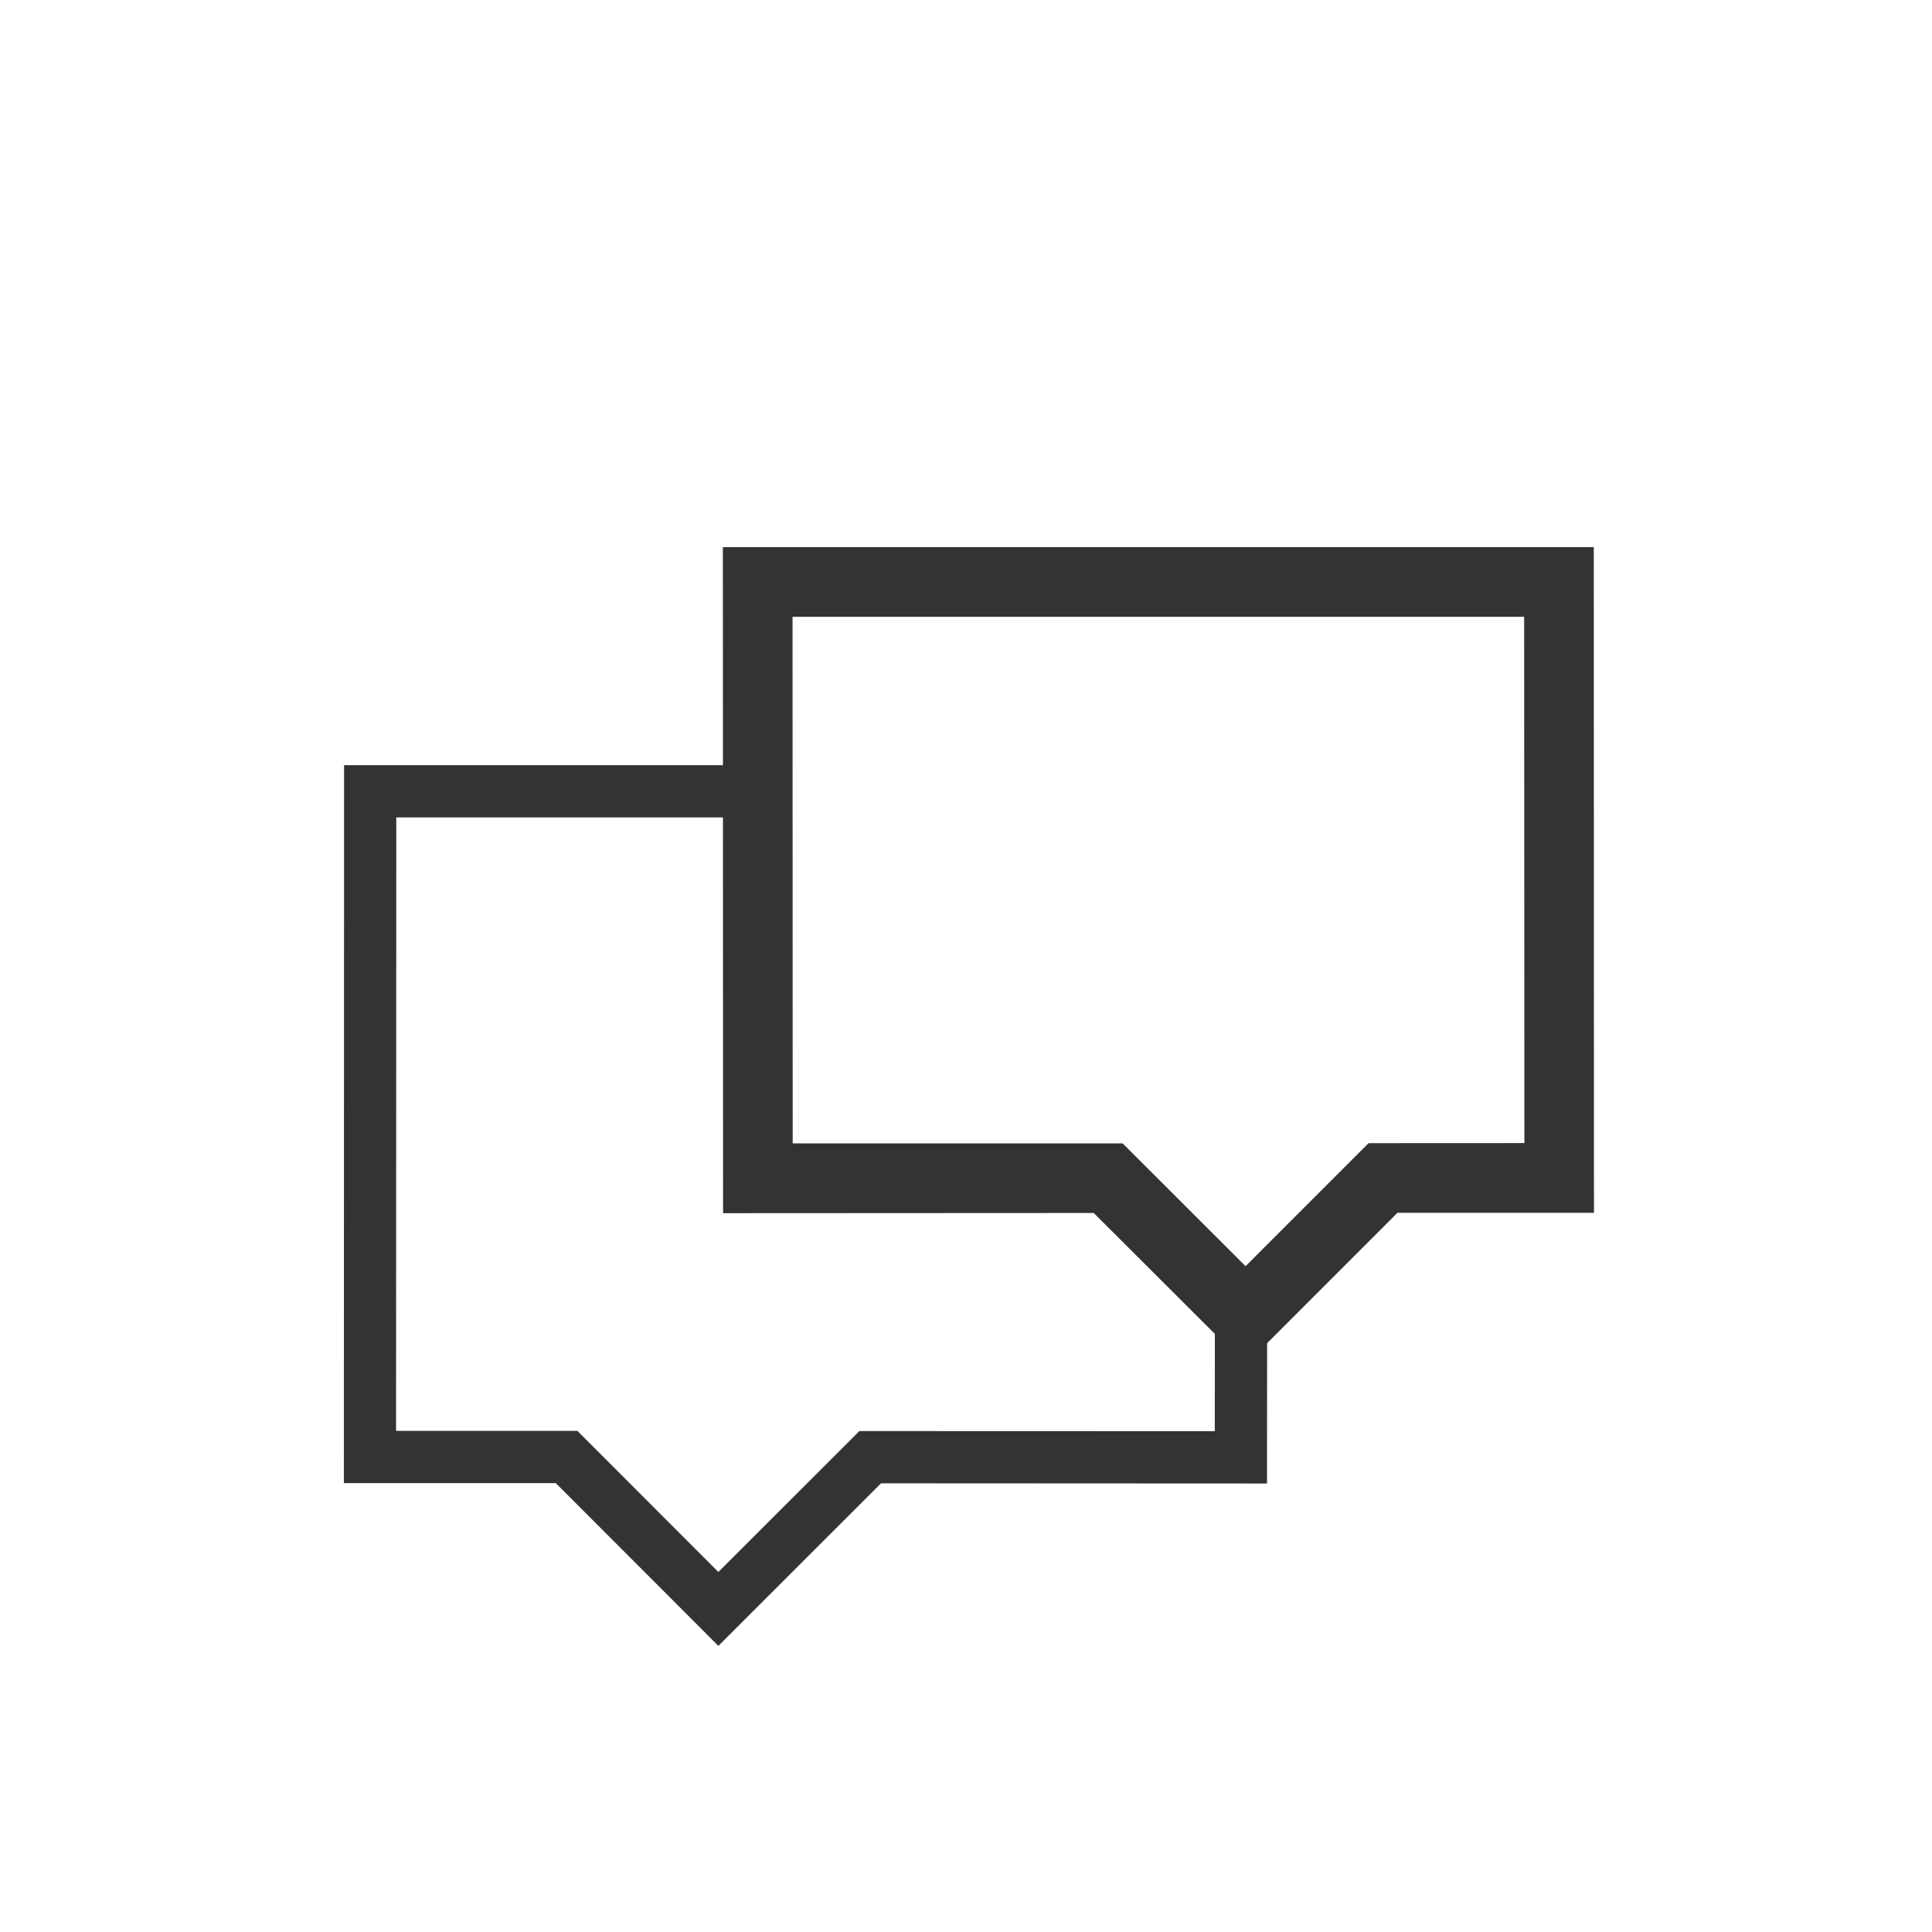<?xml version="1.0" encoding="utf-8"?>
<!-- Generator: Adobe Illustrator 16.0.4, SVG Export Plug-In . SVG Version: 6.00 Build 0)  -->
<!DOCTYPE svg PUBLIC "-//W3C//DTD SVG 1.1//EN" "http://www.w3.org/Graphics/SVG/1.1/DTD/svg11.dtd">
<svg version="1.1" id="Laag_1" xmlns="http://www.w3.org/2000/svg" xmlns:xlink="http://www.w3.org/1999/xlink" x="0px" y="0px"
	 width="50px" height="50px" viewBox="0 0 50 50" enable-background="new 0 0 50 50" xml:space="preserve">
<path fill="#333333" d="M20.511,15.962h18.934l0.006,13.621l-4.033,0.002l-3.183,3.184l-3.182-3.179l-8.538,0.001L20.511,15.962z
	 M18.708,14.16l0.005,17.237l9.593-0.005l3.932,3.925l3.928-3.93h5.086L41.247,14.16H18.708z"/>
<polygon fill="#333333" points="8.905,19.803 8.899,38.383 14.384,38.383 18.591,42.595 22.801,38.388 32.79,38.393 32.794,32.729 
	31.669,33.854 31.441,33.627 31.439,37.039 22.241,37.036 18.591,40.683 14.943,37.031 10.25,37.03 10.256,21.155 19.953,21.155 
	19.953,19.803 "/>
</svg>

